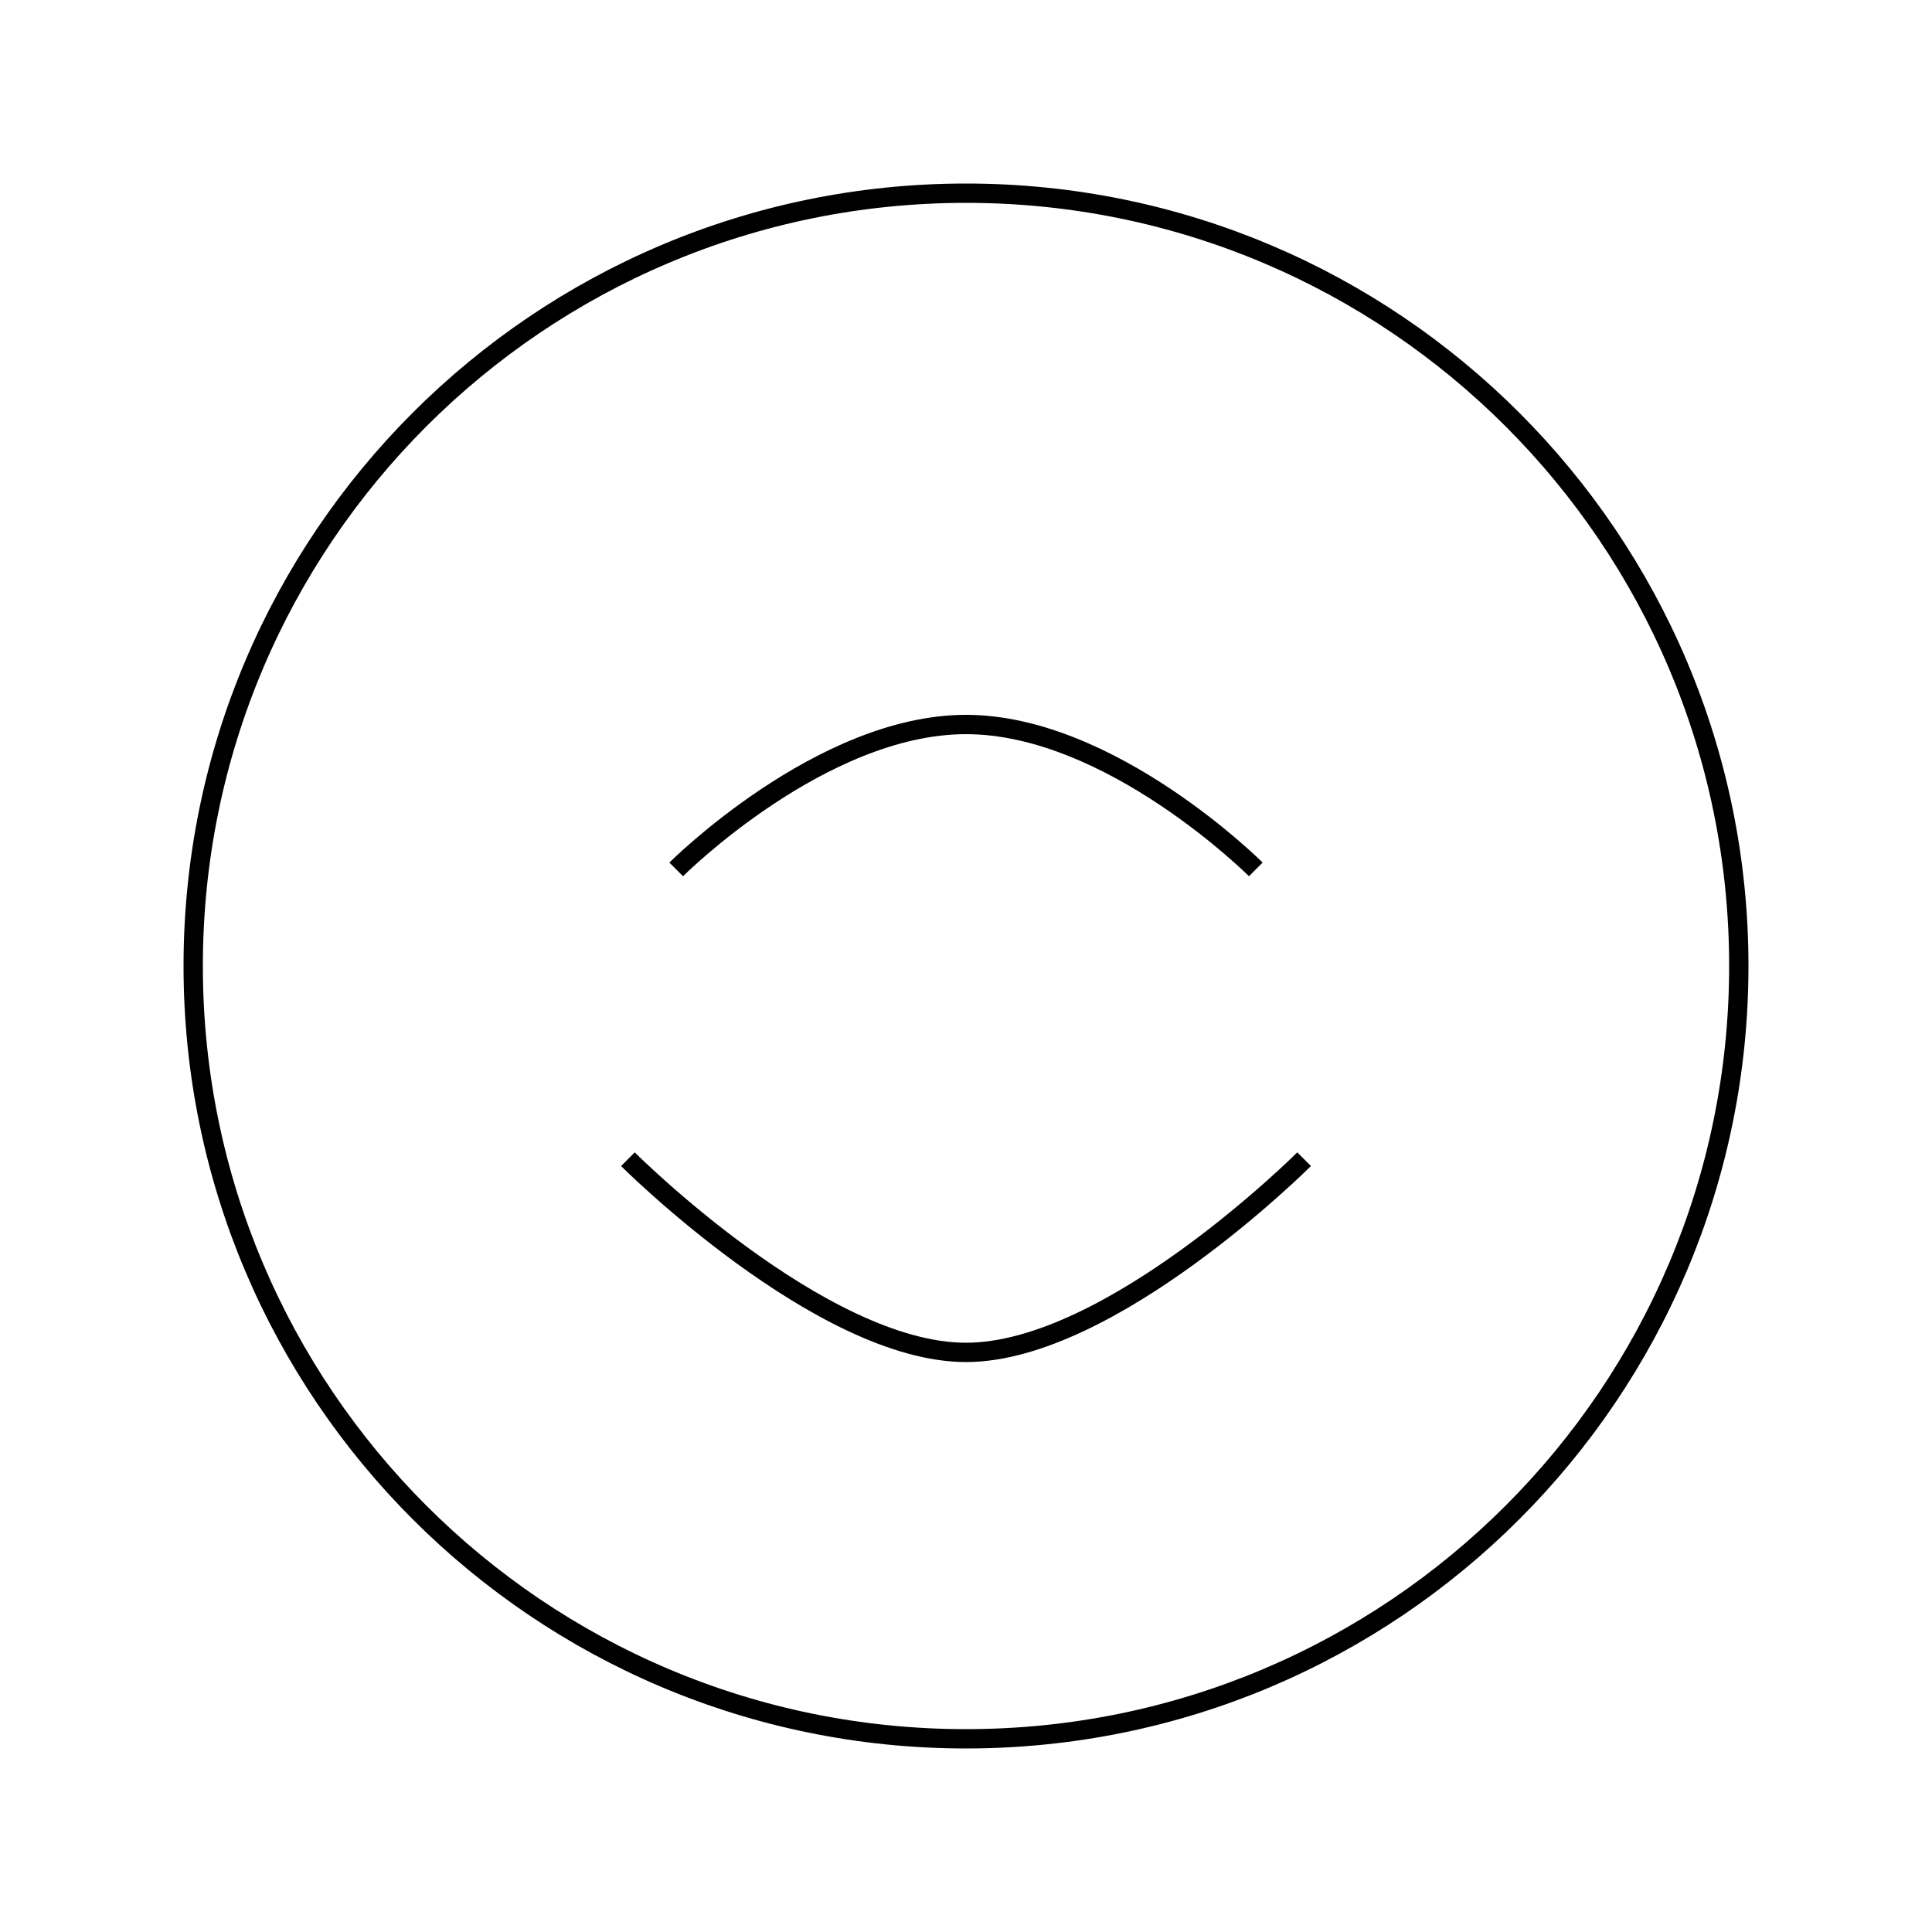 <?xml version="1.0" encoding="UTF-8"?>
<svg width="200" height="200" viewBox="0 0 200 200" fill="none" xmlns="http://www.w3.org/2000/svg">
  <path d="M100 180C144.183 180 180 144.183 180 100C180 55.817 144.183 20 100 20C55.817 20 20 55.817 20 100C20 144.183 55.817 180 100 180Z" stroke="currentColor" stroke-width="2"/>
  <path d="M70 90C70 90 85 75 100 75C115 75 130 90 130 90" stroke="currentColor" stroke-width="2"/>
  <path d="M65 120C65 120 85 140 100 140C115 140 135 120 135 120" stroke="currentColor" stroke-width="2"/>
</svg> 